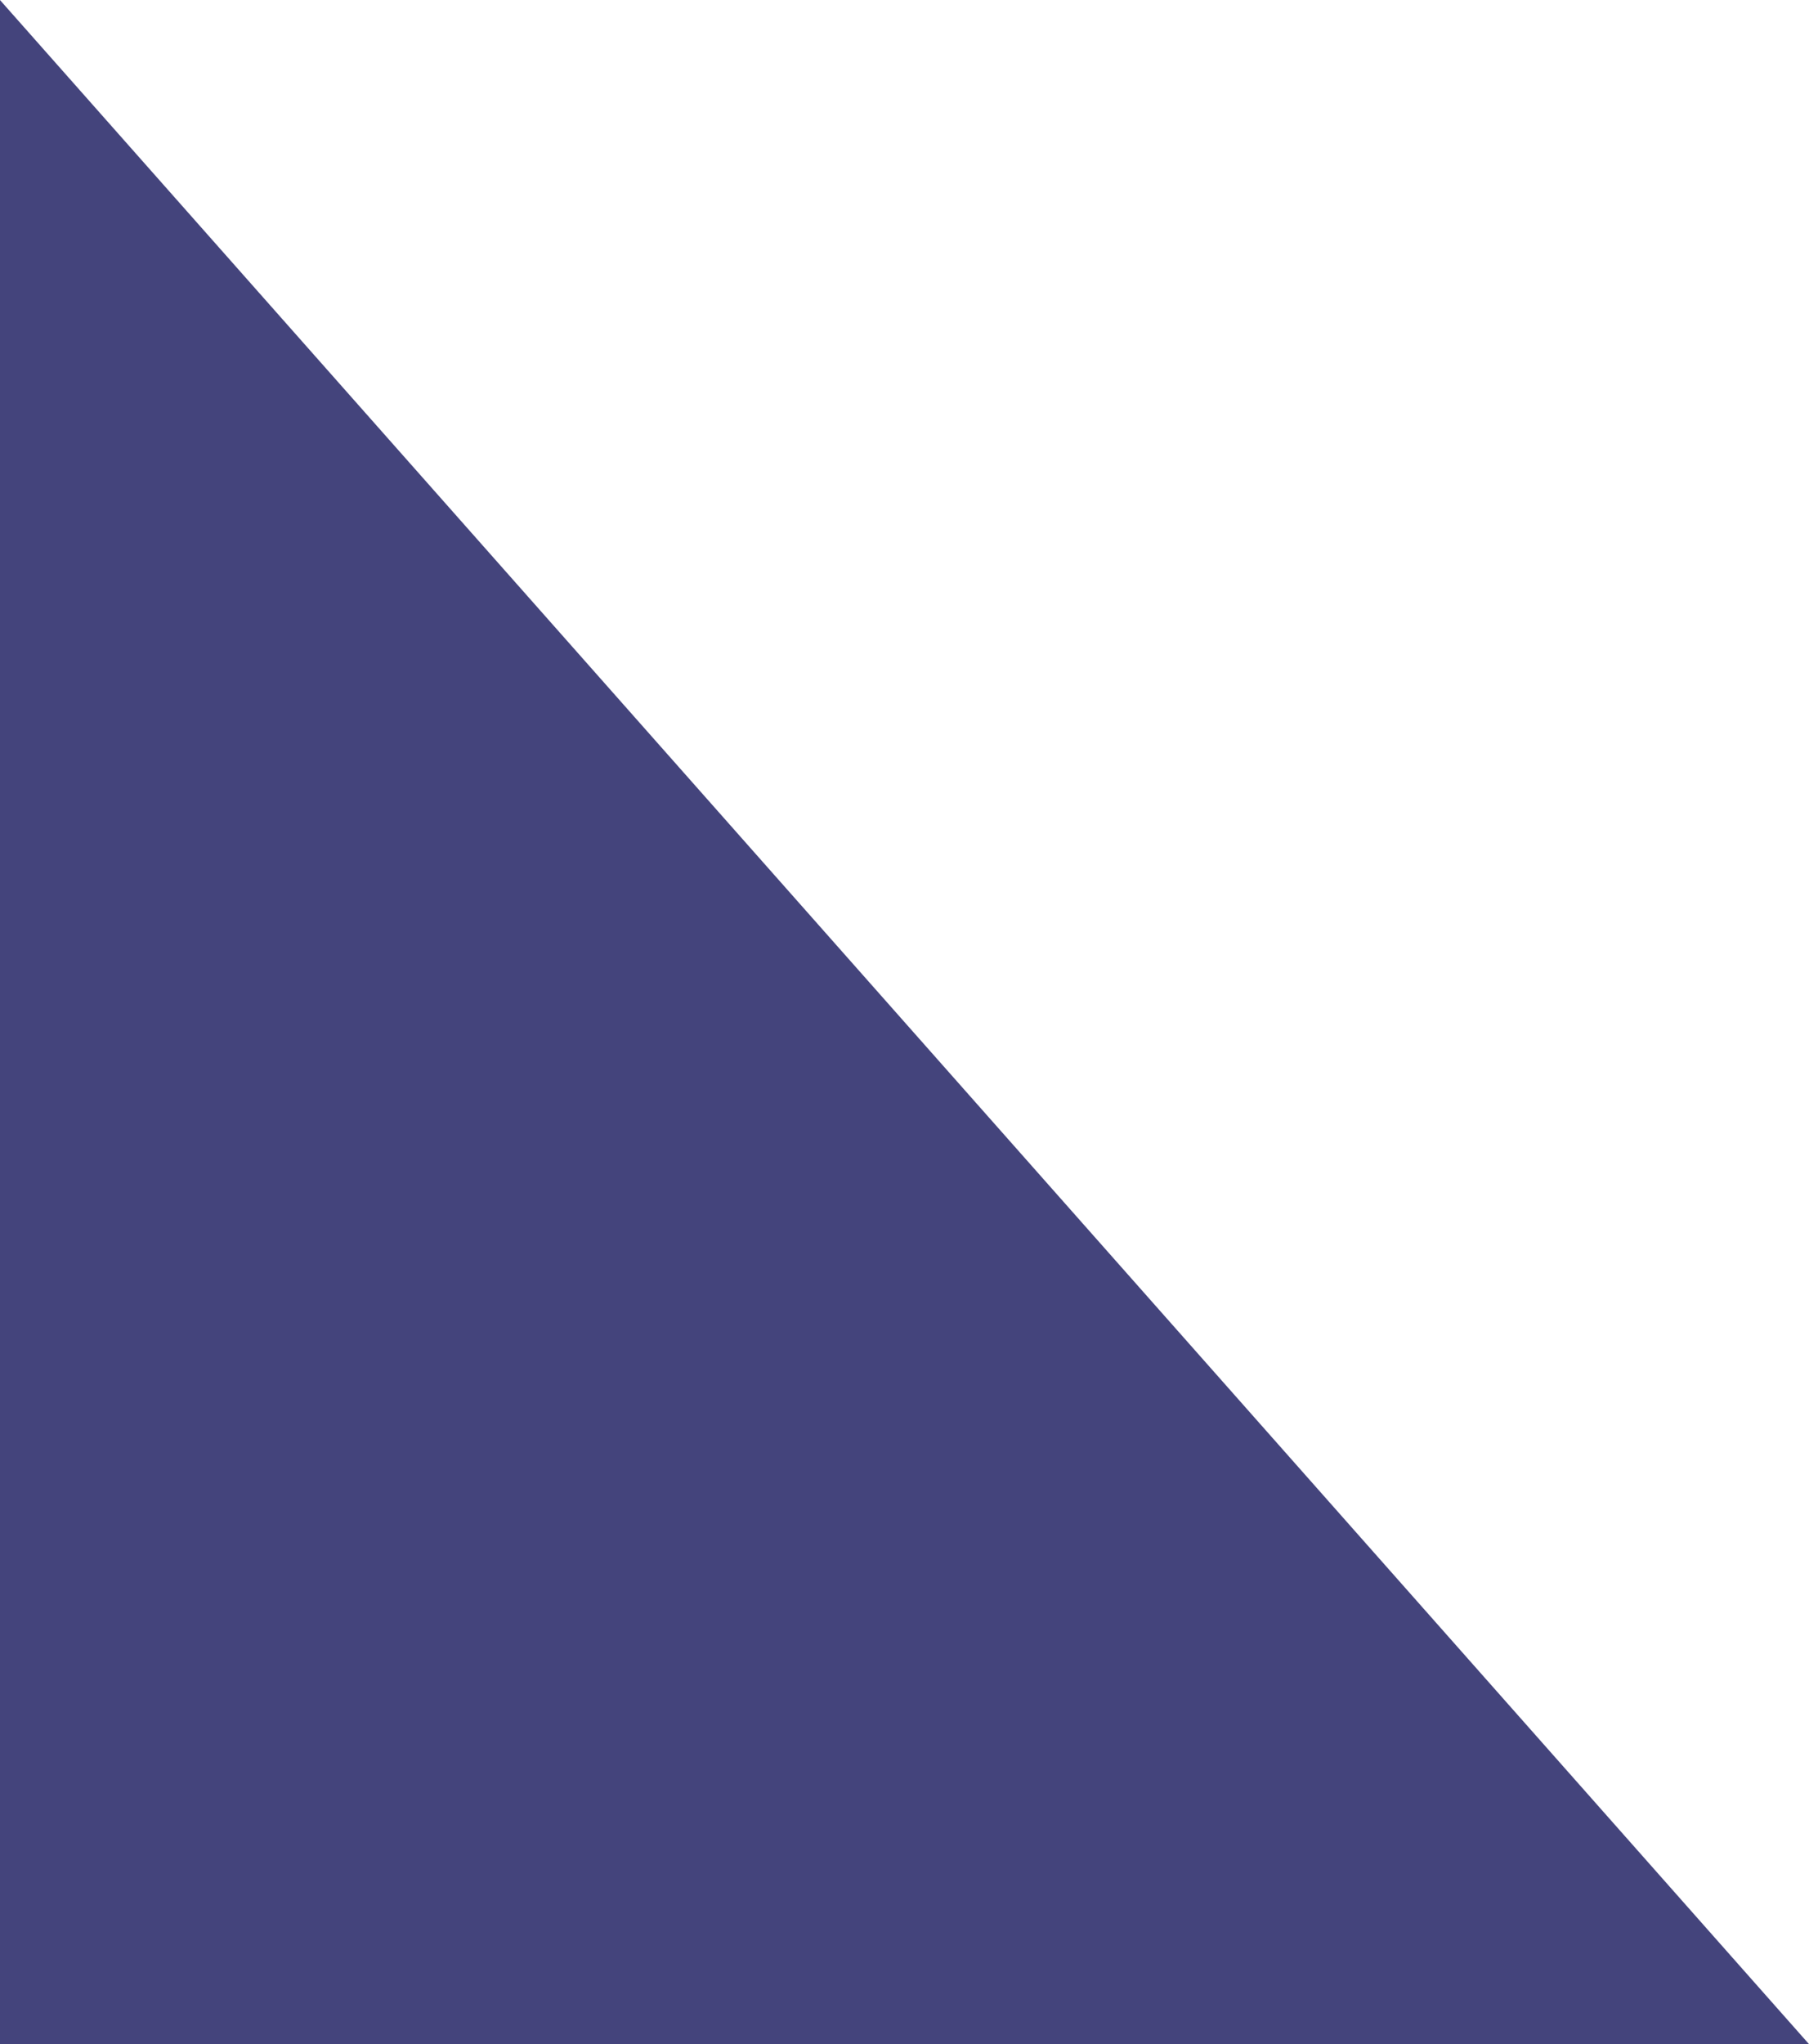 <svg xmlns="http://www.w3.org/2000/svg" xmlns:xlink="http://www.w3.org/1999/xlink" preserveAspectRatio="xMidYMid" width="272.187" height="307.375" viewBox="0 0 272.187 307.375">
  <defs>
    <style>
      .cls-1 {
        fill: #44447c;
        fill-rule: evenodd;
      }
    </style>
  </defs>
  <path d="M272.189,307.375 L-0.000,307.375 L-0.000,0.008 L272.189,307.375 Z" class="cls-1"/>
</svg>
